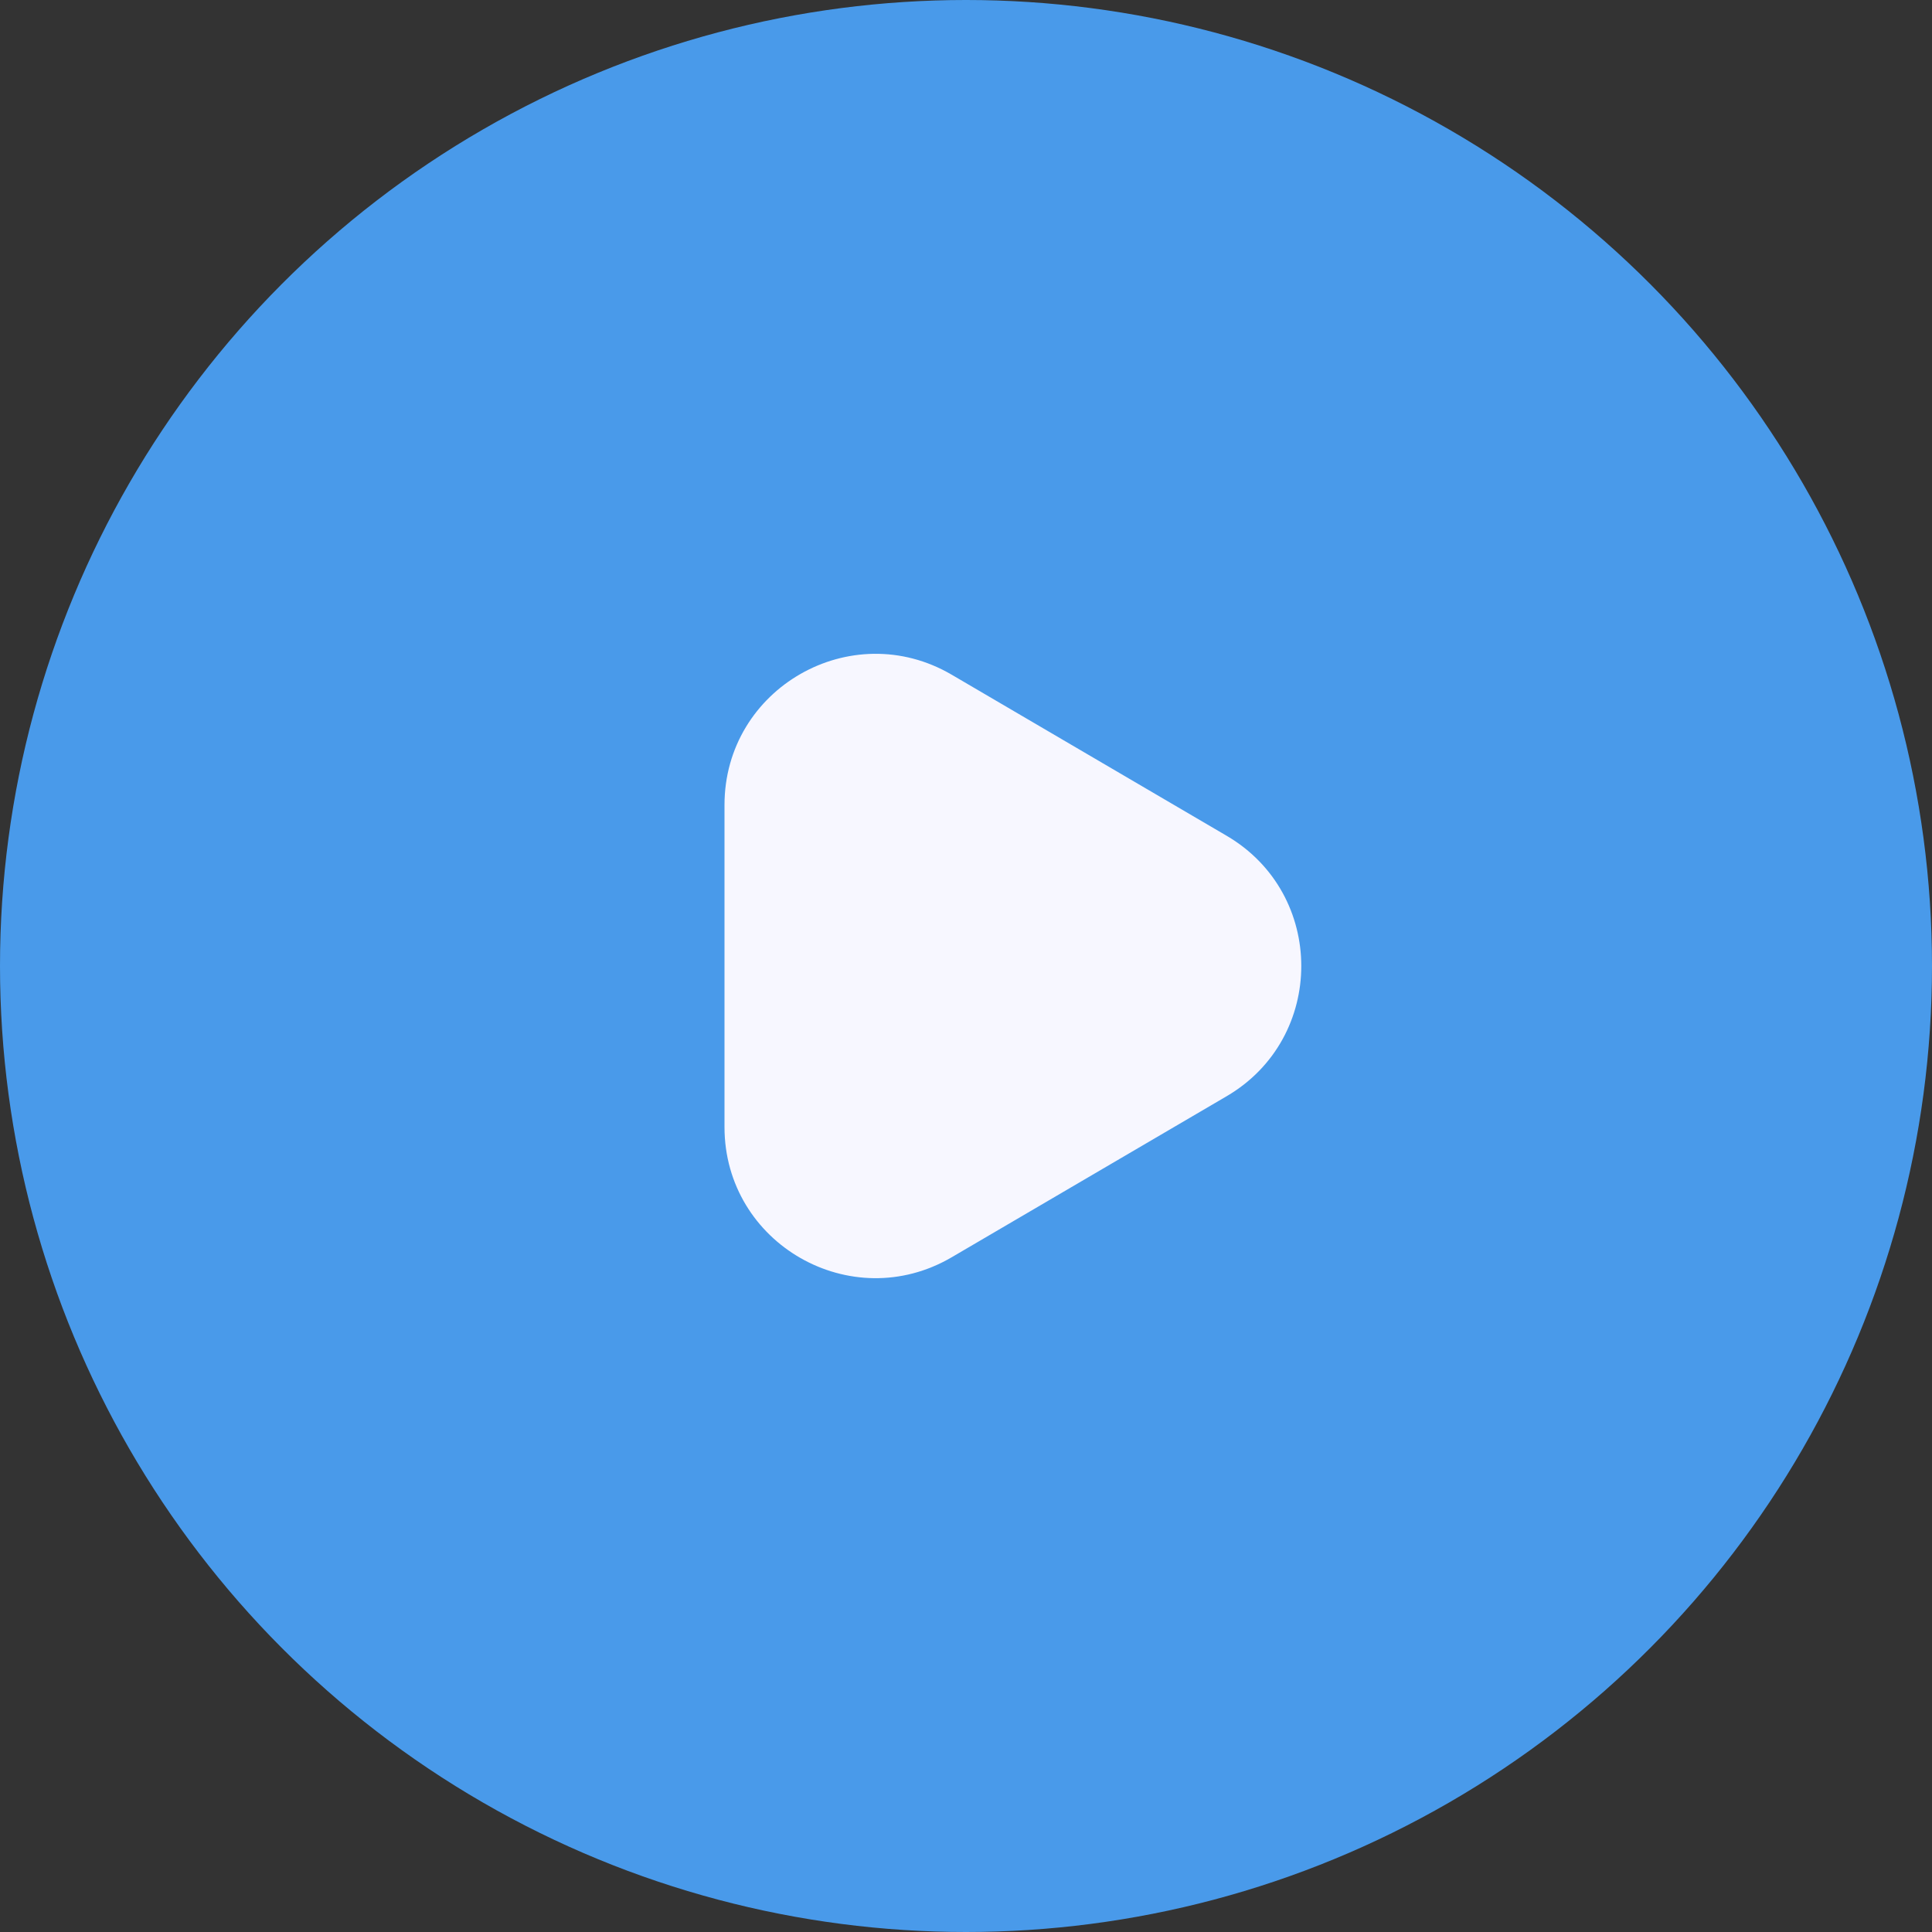 <svg width="64" height="64" viewBox="0 0 64 64" fill="none" xmlns="http://www.w3.org/2000/svg">
<rect x="0" y="0" width="64" height="64" fill="#333333" stroke="none"/>
<circle cx="32" cy="32" r="32" fill="#499AEA"/>
<path d="M40.634 27.686C43.931 29.617 43.931 34.383 40.634 36.314L31.527 41.648C28.194 43.601 24 41.197 24 37.334L24 26.666C24 22.803 28.194 20.399 31.527 22.351L40.634 27.686Z" fill="#F7F7FF"/>
</svg>
